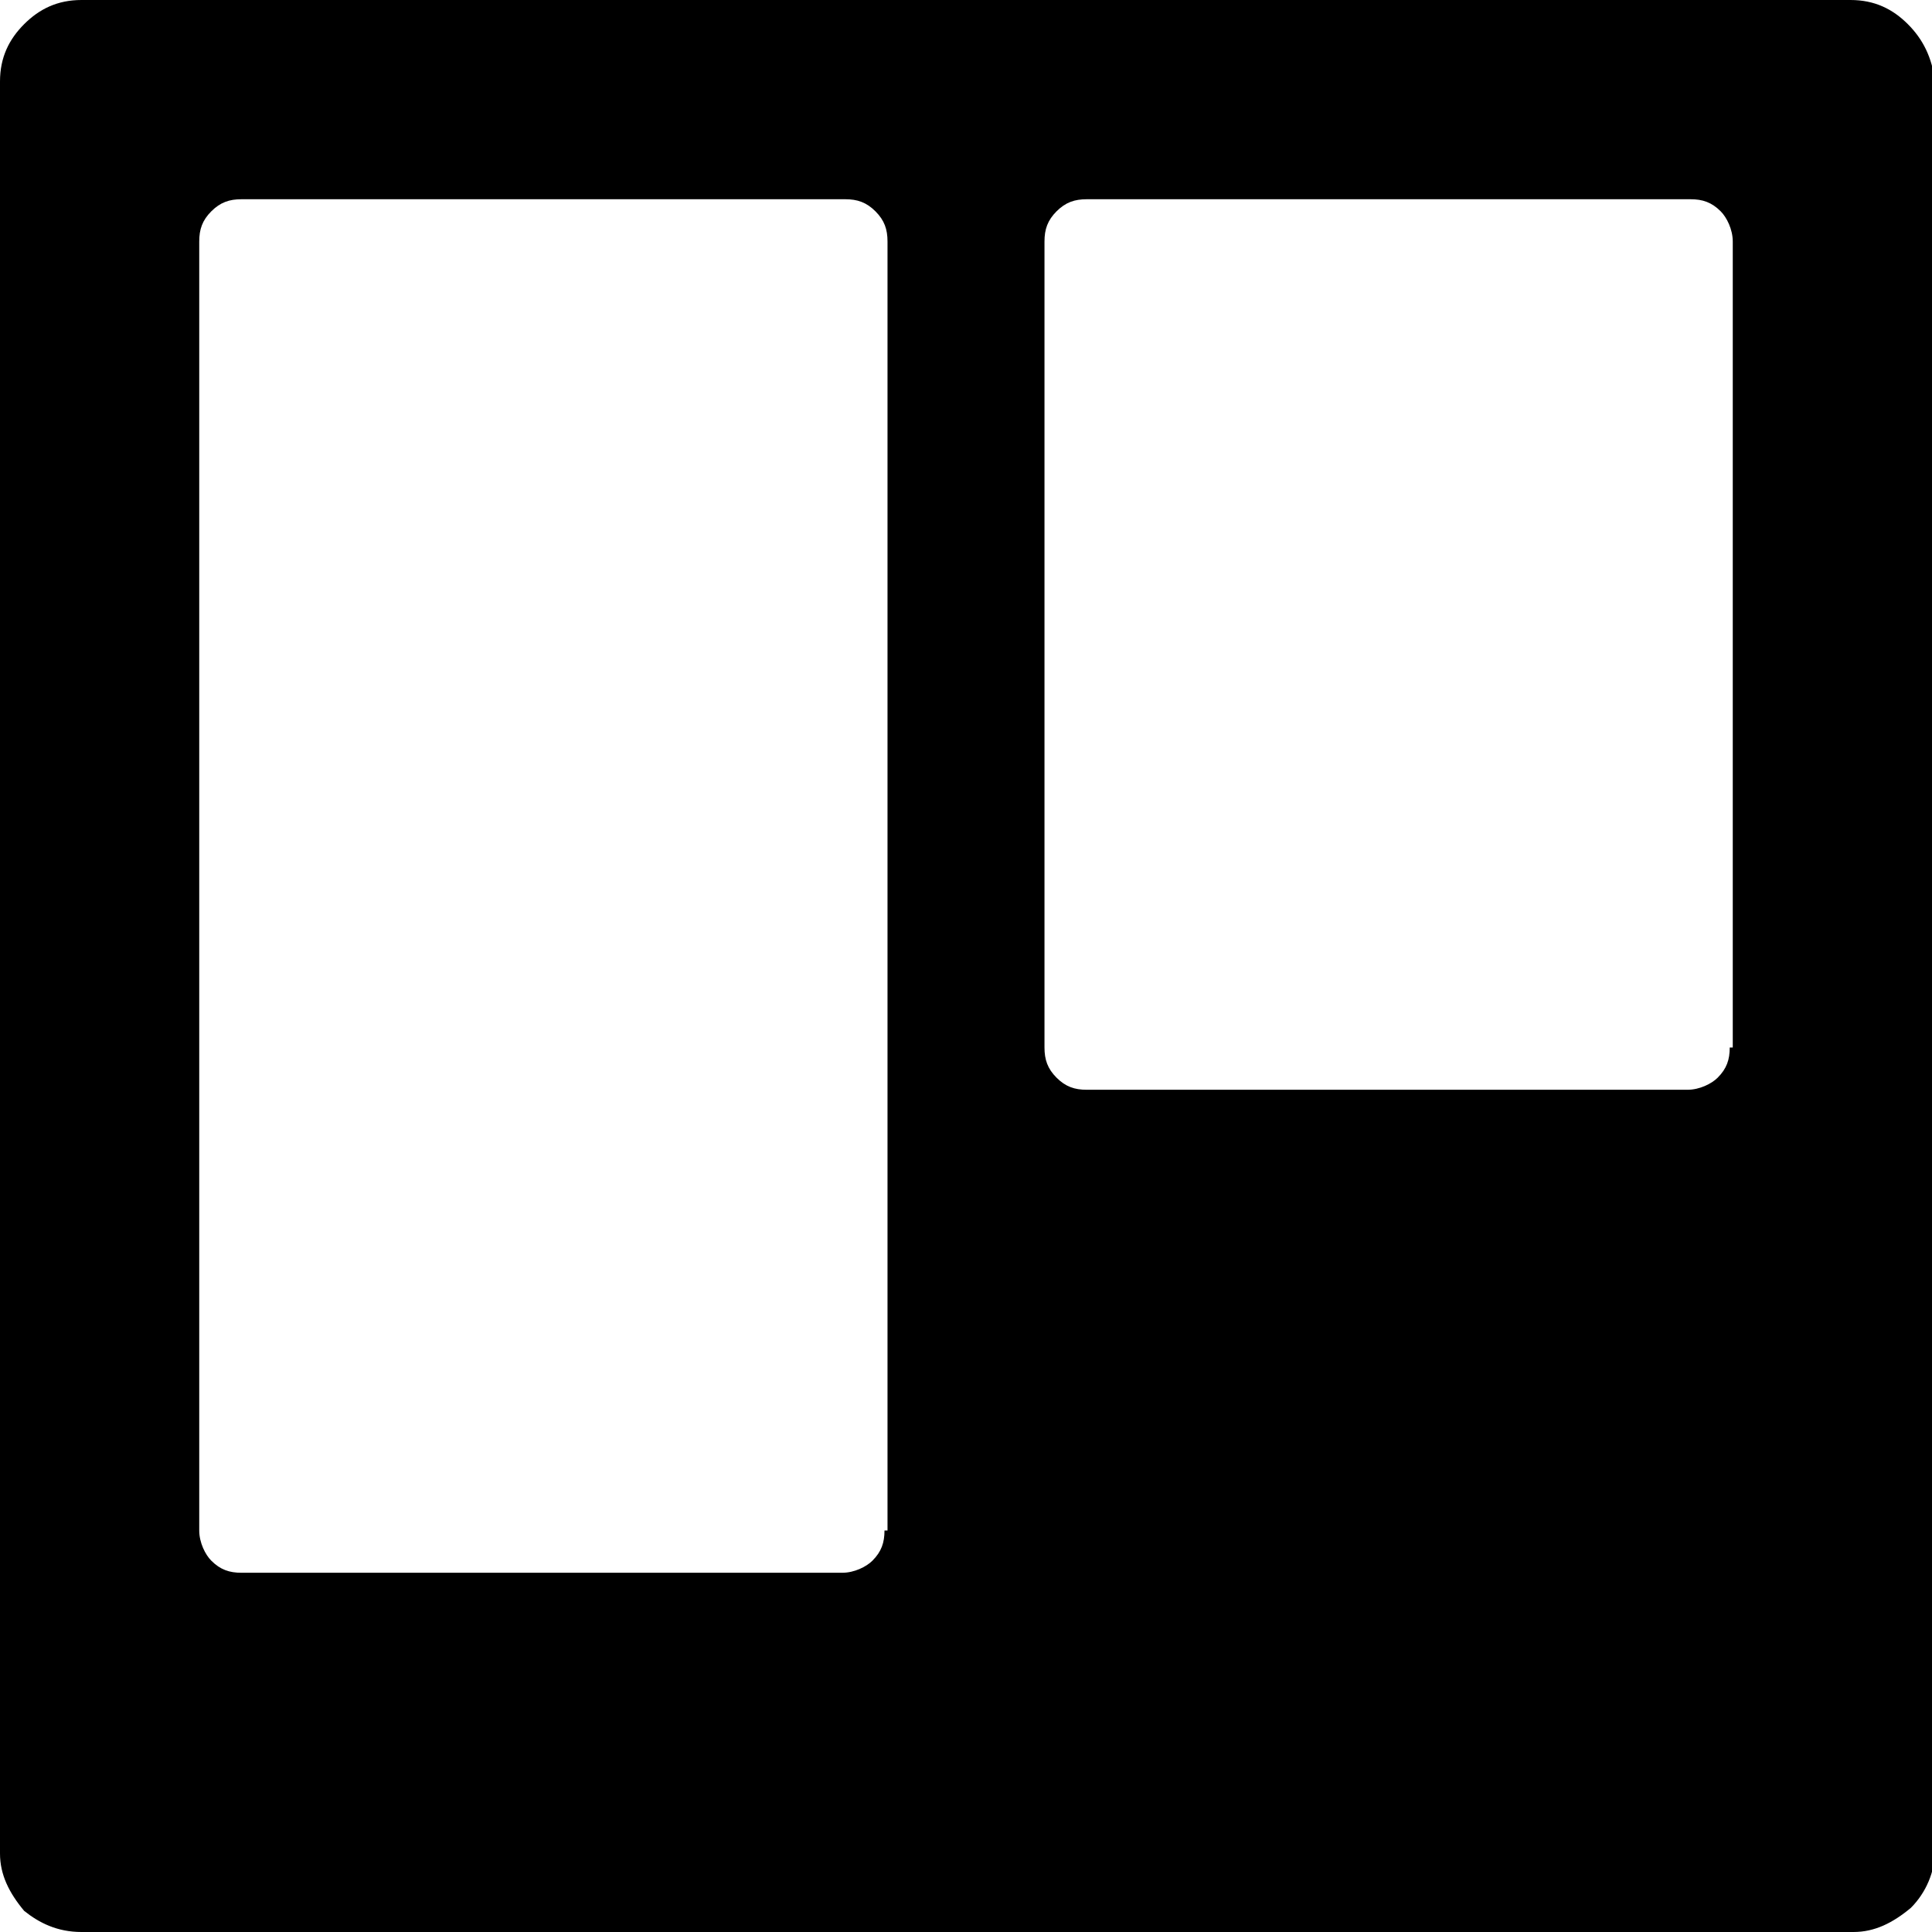 <?xml version="1.0" encoding="utf-8"?>
<!-- Generator: Adobe Illustrator 18.1.1, SVG Export Plug-In . SVG Version: 6.00 Build 0)  -->
<!DOCTYPE svg PUBLIC "-//W3C//DTD SVG 1.1//EN" "http://www.w3.org/Graphics/SVG/1.1/DTD/svg11.dtd">
<svg version="1.1" id="Layer_1" xmlns="http://www.w3.org/2000/svg" xmlns:xlink="http://www.w3.org/1999/xlink" x="0px" y="0px"
	 viewBox="0 0 64 64" enable-background="new 0 0 64 64" xml:space="preserve">
<path d="M63.2,0.8C62.7,0.3,62.1,0,61.3,0H2.7C1.9,0,1.3,0.3,0.8,0.8C0.3,1.3,0,1.9,0,2.7v58.7c0,0.7,0.3,1.3,0.8,1.9
	C1.3,63.7,1.9,64,2.7,64h58.7c0.7,0,1.3-0.3,1.9-0.8c0.5-0.5,0.8-1.2,0.8-1.9V2.7C64,1.9,63.7,1.3,63.2,0.8z M29.3,50.7
	c0,0.4-0.1,0.7-0.4,1c-0.2,0.2-0.6,0.4-1,0.4H8c-0.4,0-0.7-0.1-1-0.4c-0.2-0.2-0.4-0.6-0.4-1V8c0-0.4,0.1-0.7,0.4-1s0.6-0.4,1-0.4
	h20c0.4,0,0.7,0.1,1,0.4s0.4,0.6,0.4,1V50.7z M57.3,34.7c0,0.4-0.1,0.7-0.4,1c-0.2,0.2-0.6,0.4-1,0.4H36c-0.4,0-0.7-0.1-1-0.4
	s-0.4-0.6-0.4-1V8c0-0.4,0.1-0.7,0.4-1s0.6-0.4,1-0.4h20c0.4,0,0.7,0.1,1,0.4c0.2,0.2,0.4,0.6,0.4,1V34.7z"/>
</svg>
